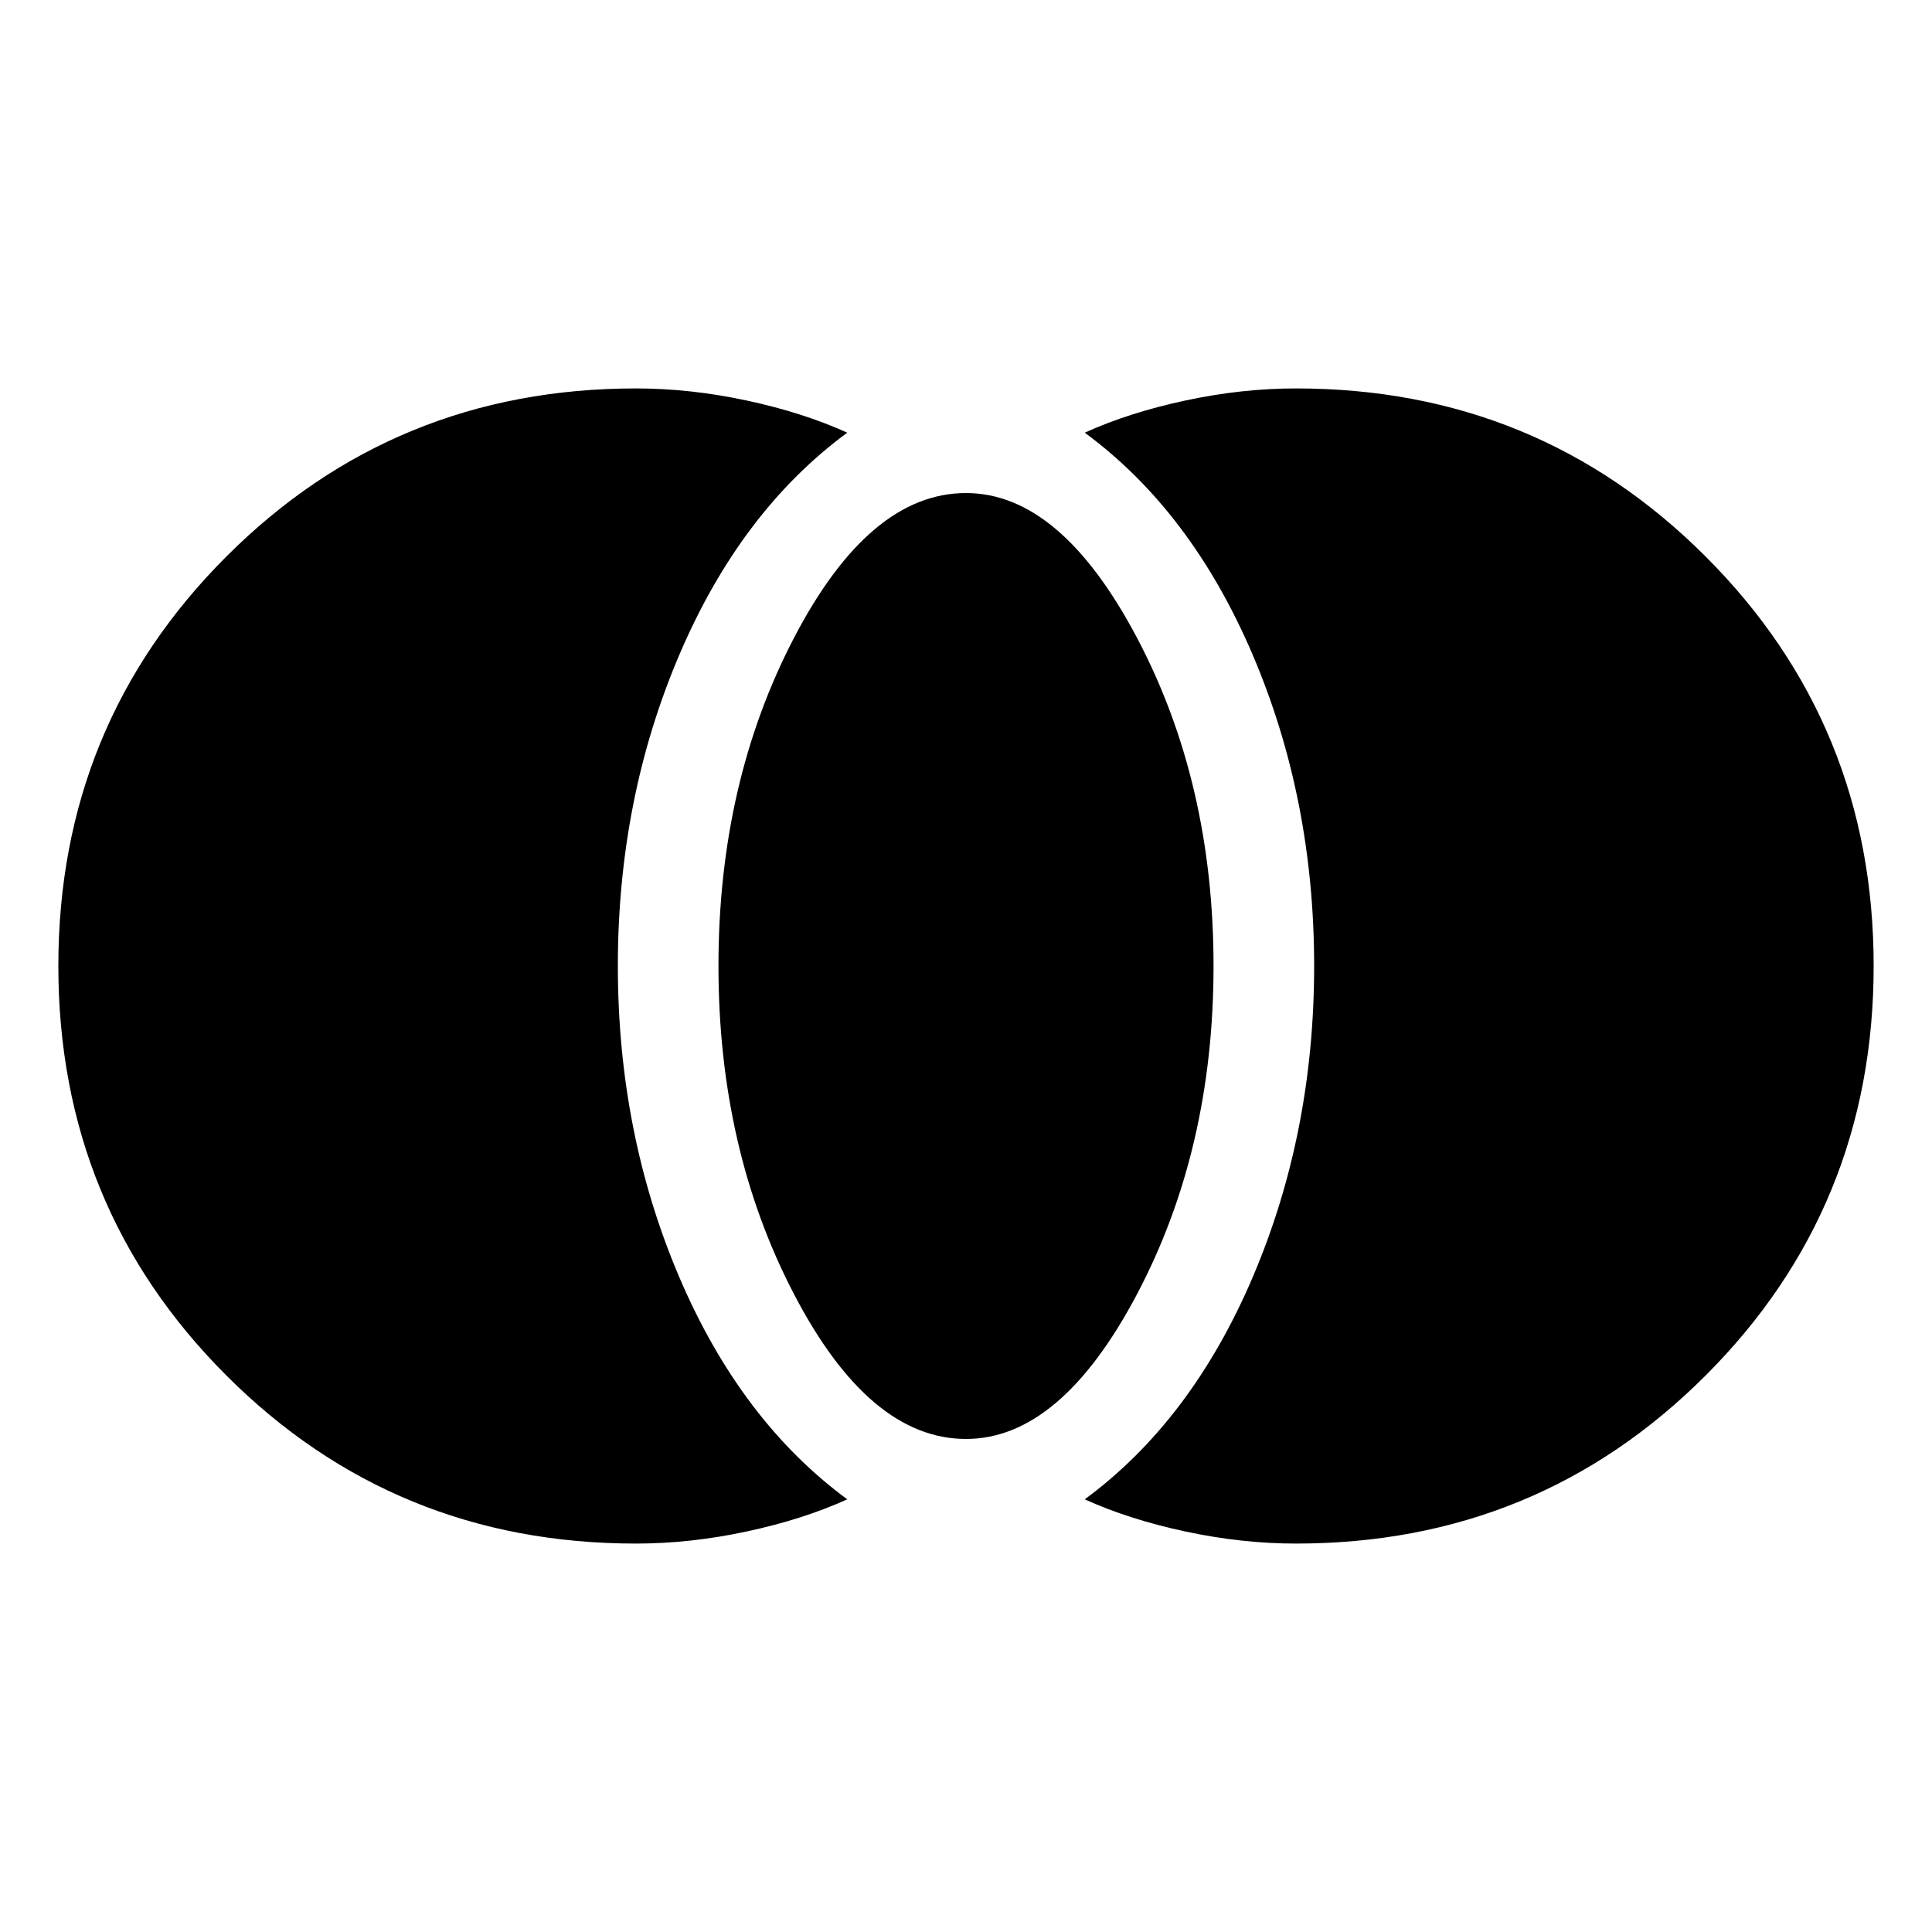 <svg xmlns="http://www.w3.org/2000/svg" height="40" width="40"><path d="M26.833 31.958q-1.125 0-2.291-.25-1.167-.25-2.084-.666 2.209-1.625 3.48-4.604 1.27-2.98 1.27-6.438 0-3.458-1.27-6.437-1.271-2.98-3.48-4.605.917-.416 2.084-.666 1.166-.25 2.291-.25 5 0 8.479 3.479Q38.792 15 38.792 20q0 5-3.48 8.479-3.479 3.479-8.479 3.479ZM20 29.792q-2 0-3.562-3-1.563-3-1.563-6.792t1.563-6.792q1.562-3 3.562-3 1.958 0 3.542 3 1.583 3 1.583 6.792t-1.583 6.792q-1.584 3-3.542 3Zm-6.833 2.166q-5 0-8.479-3.479Q1.208 25 1.208 20q0-5 3.48-8.479 3.479-3.479 8.479-3.479 1.125 0 2.291.25 1.167.25 2.084.666-2.209 1.625-3.48 4.605-1.27 2.979-1.27 6.437t1.27 6.438q1.271 2.979 3.48 4.604-.917.416-2.084.666-1.166.25-2.291.25Z"/></svg>